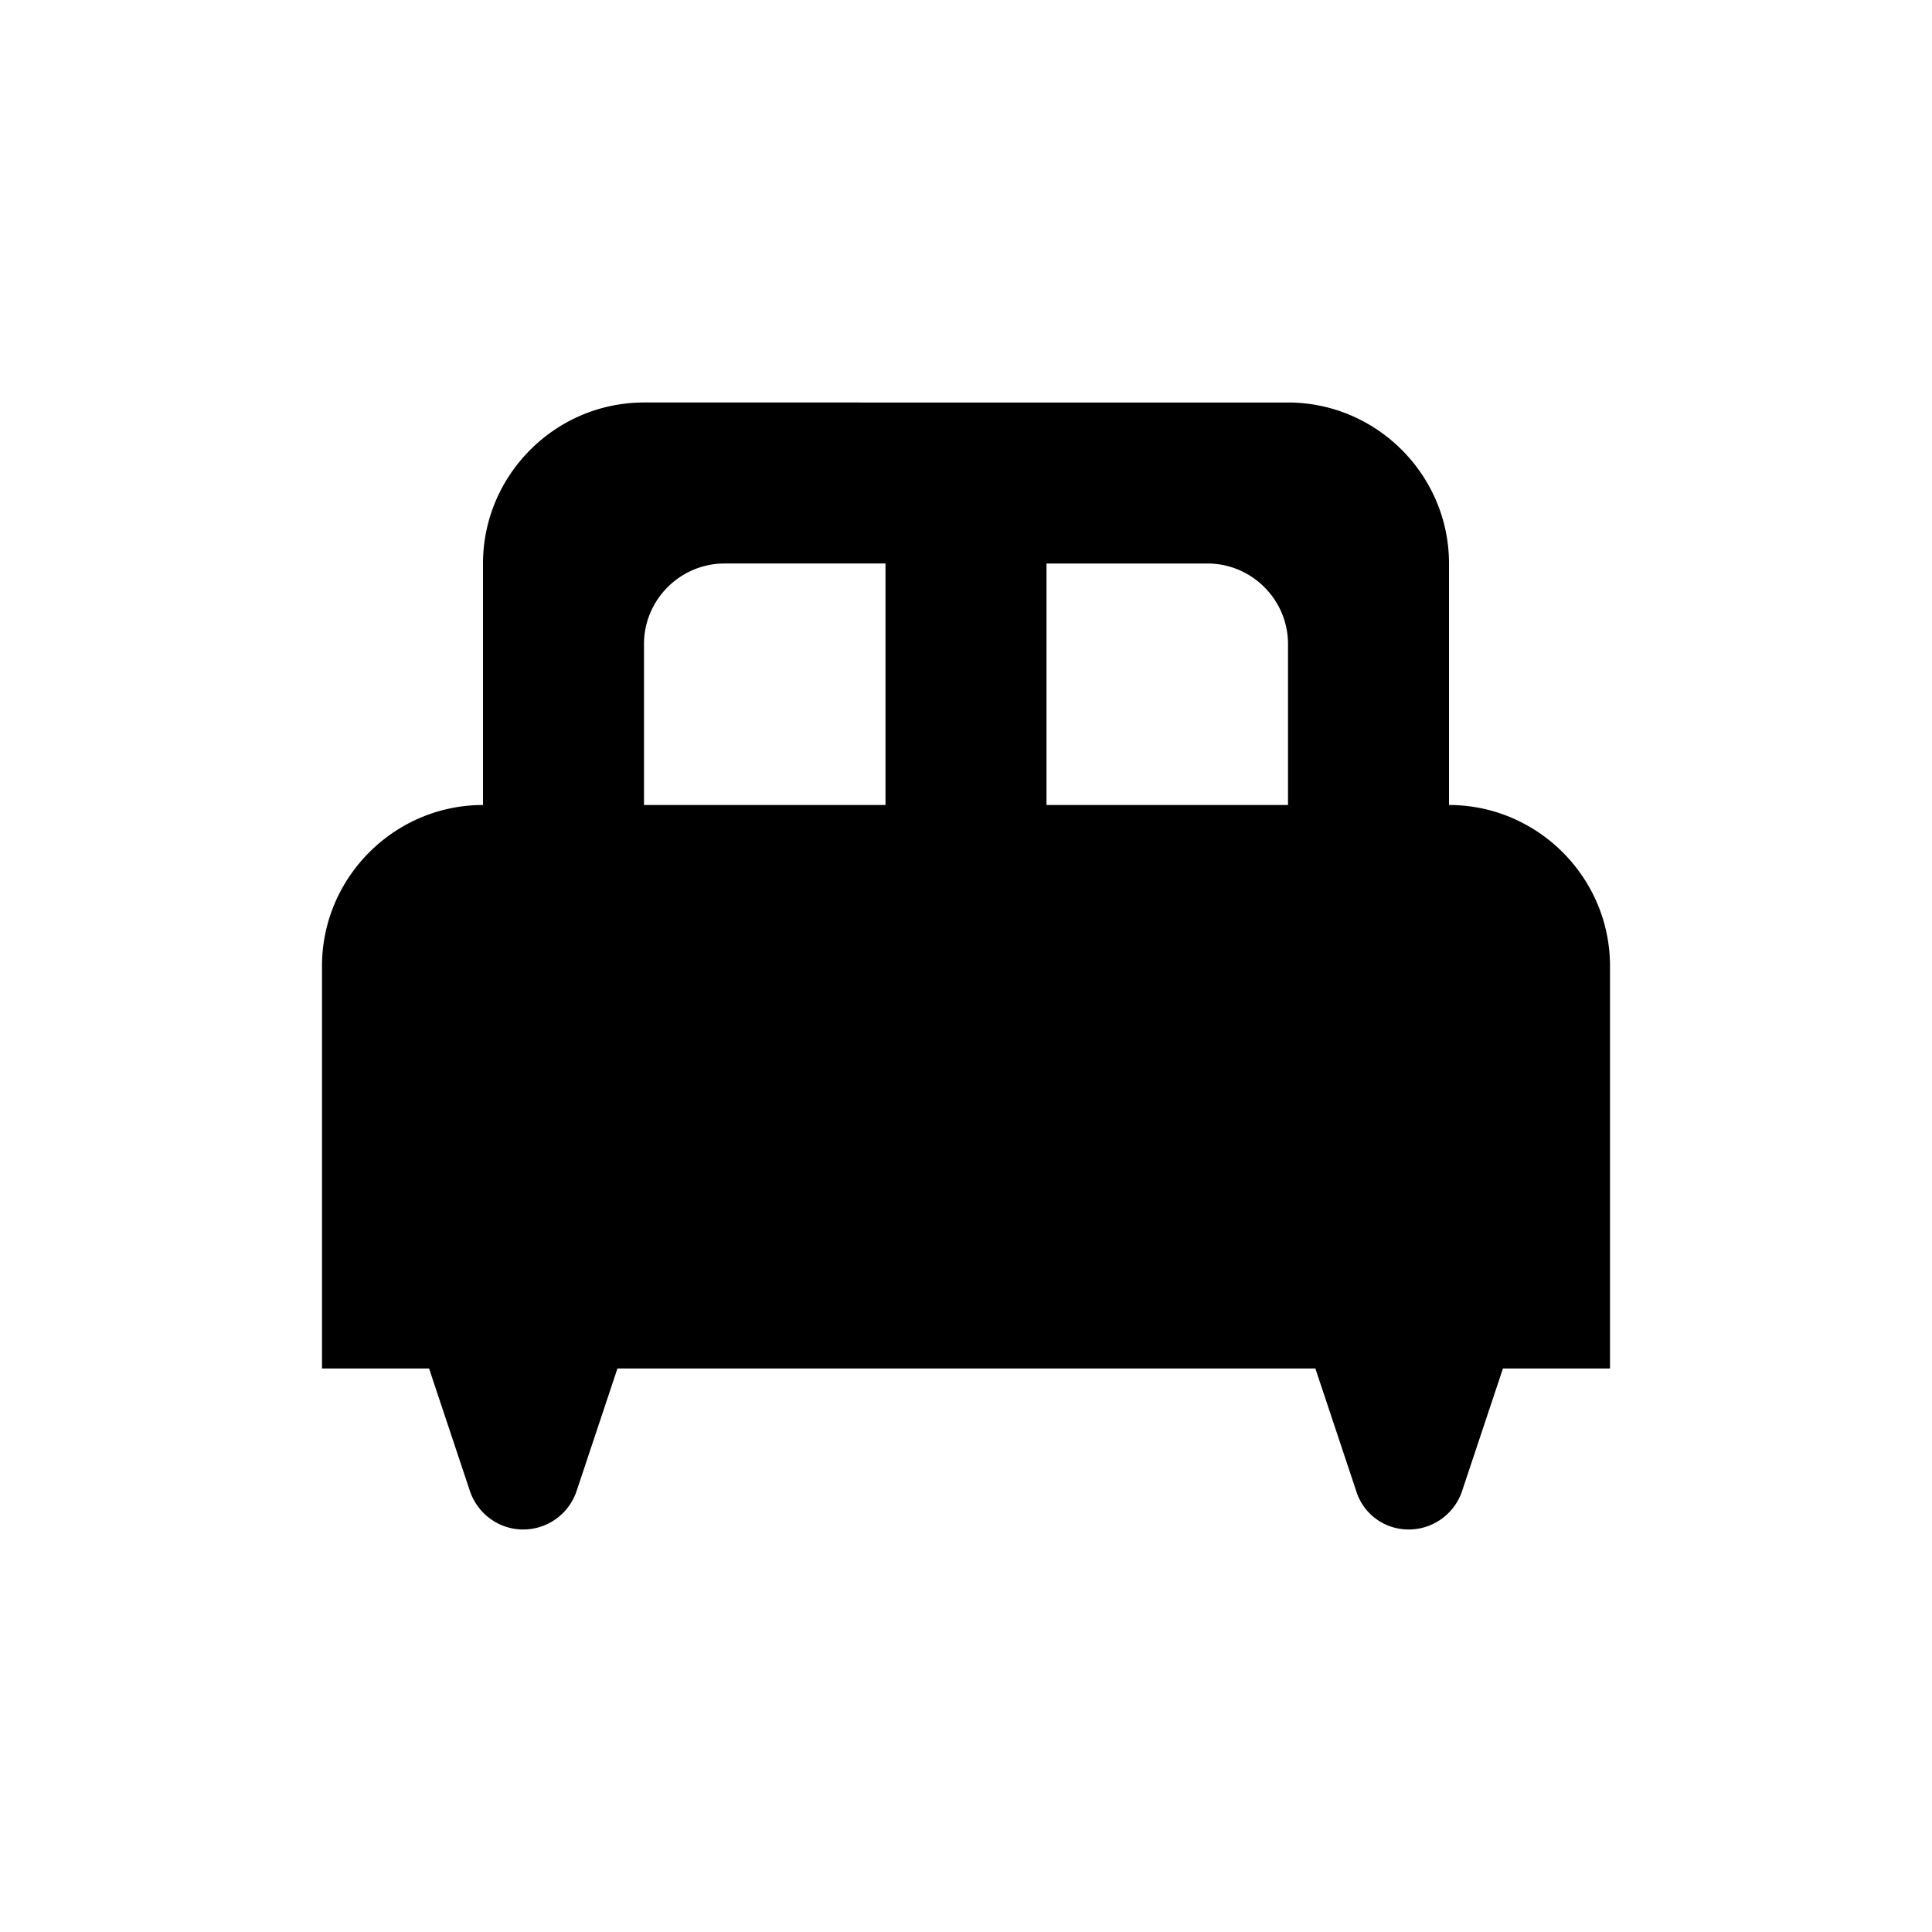 <svg xmlns="http://www.w3.org/2000/svg" width="24" height="24"><path d="M18 10V7c0-1.1-.9-2-2-2H8c-1.1 0-2 .9-2 2v3c-1.1 0-2 .9-2 2v5h1.33l.51 1.53c.1.28.36.47.66.47a.7.7 0 0 0 .66-.47L7.67 17h8.67l.51 1.53c.09.28.35.47.65.47a.7.7 0 0 0 .66-.47l.51-1.53H20v-5c0-1.1-.9-2-2-2zm-7 0H8V8c0-.55.45-1 1-1h2v3zm5 0h-3V7h2c.55 0 1 .45 1 1v2z"/></svg>